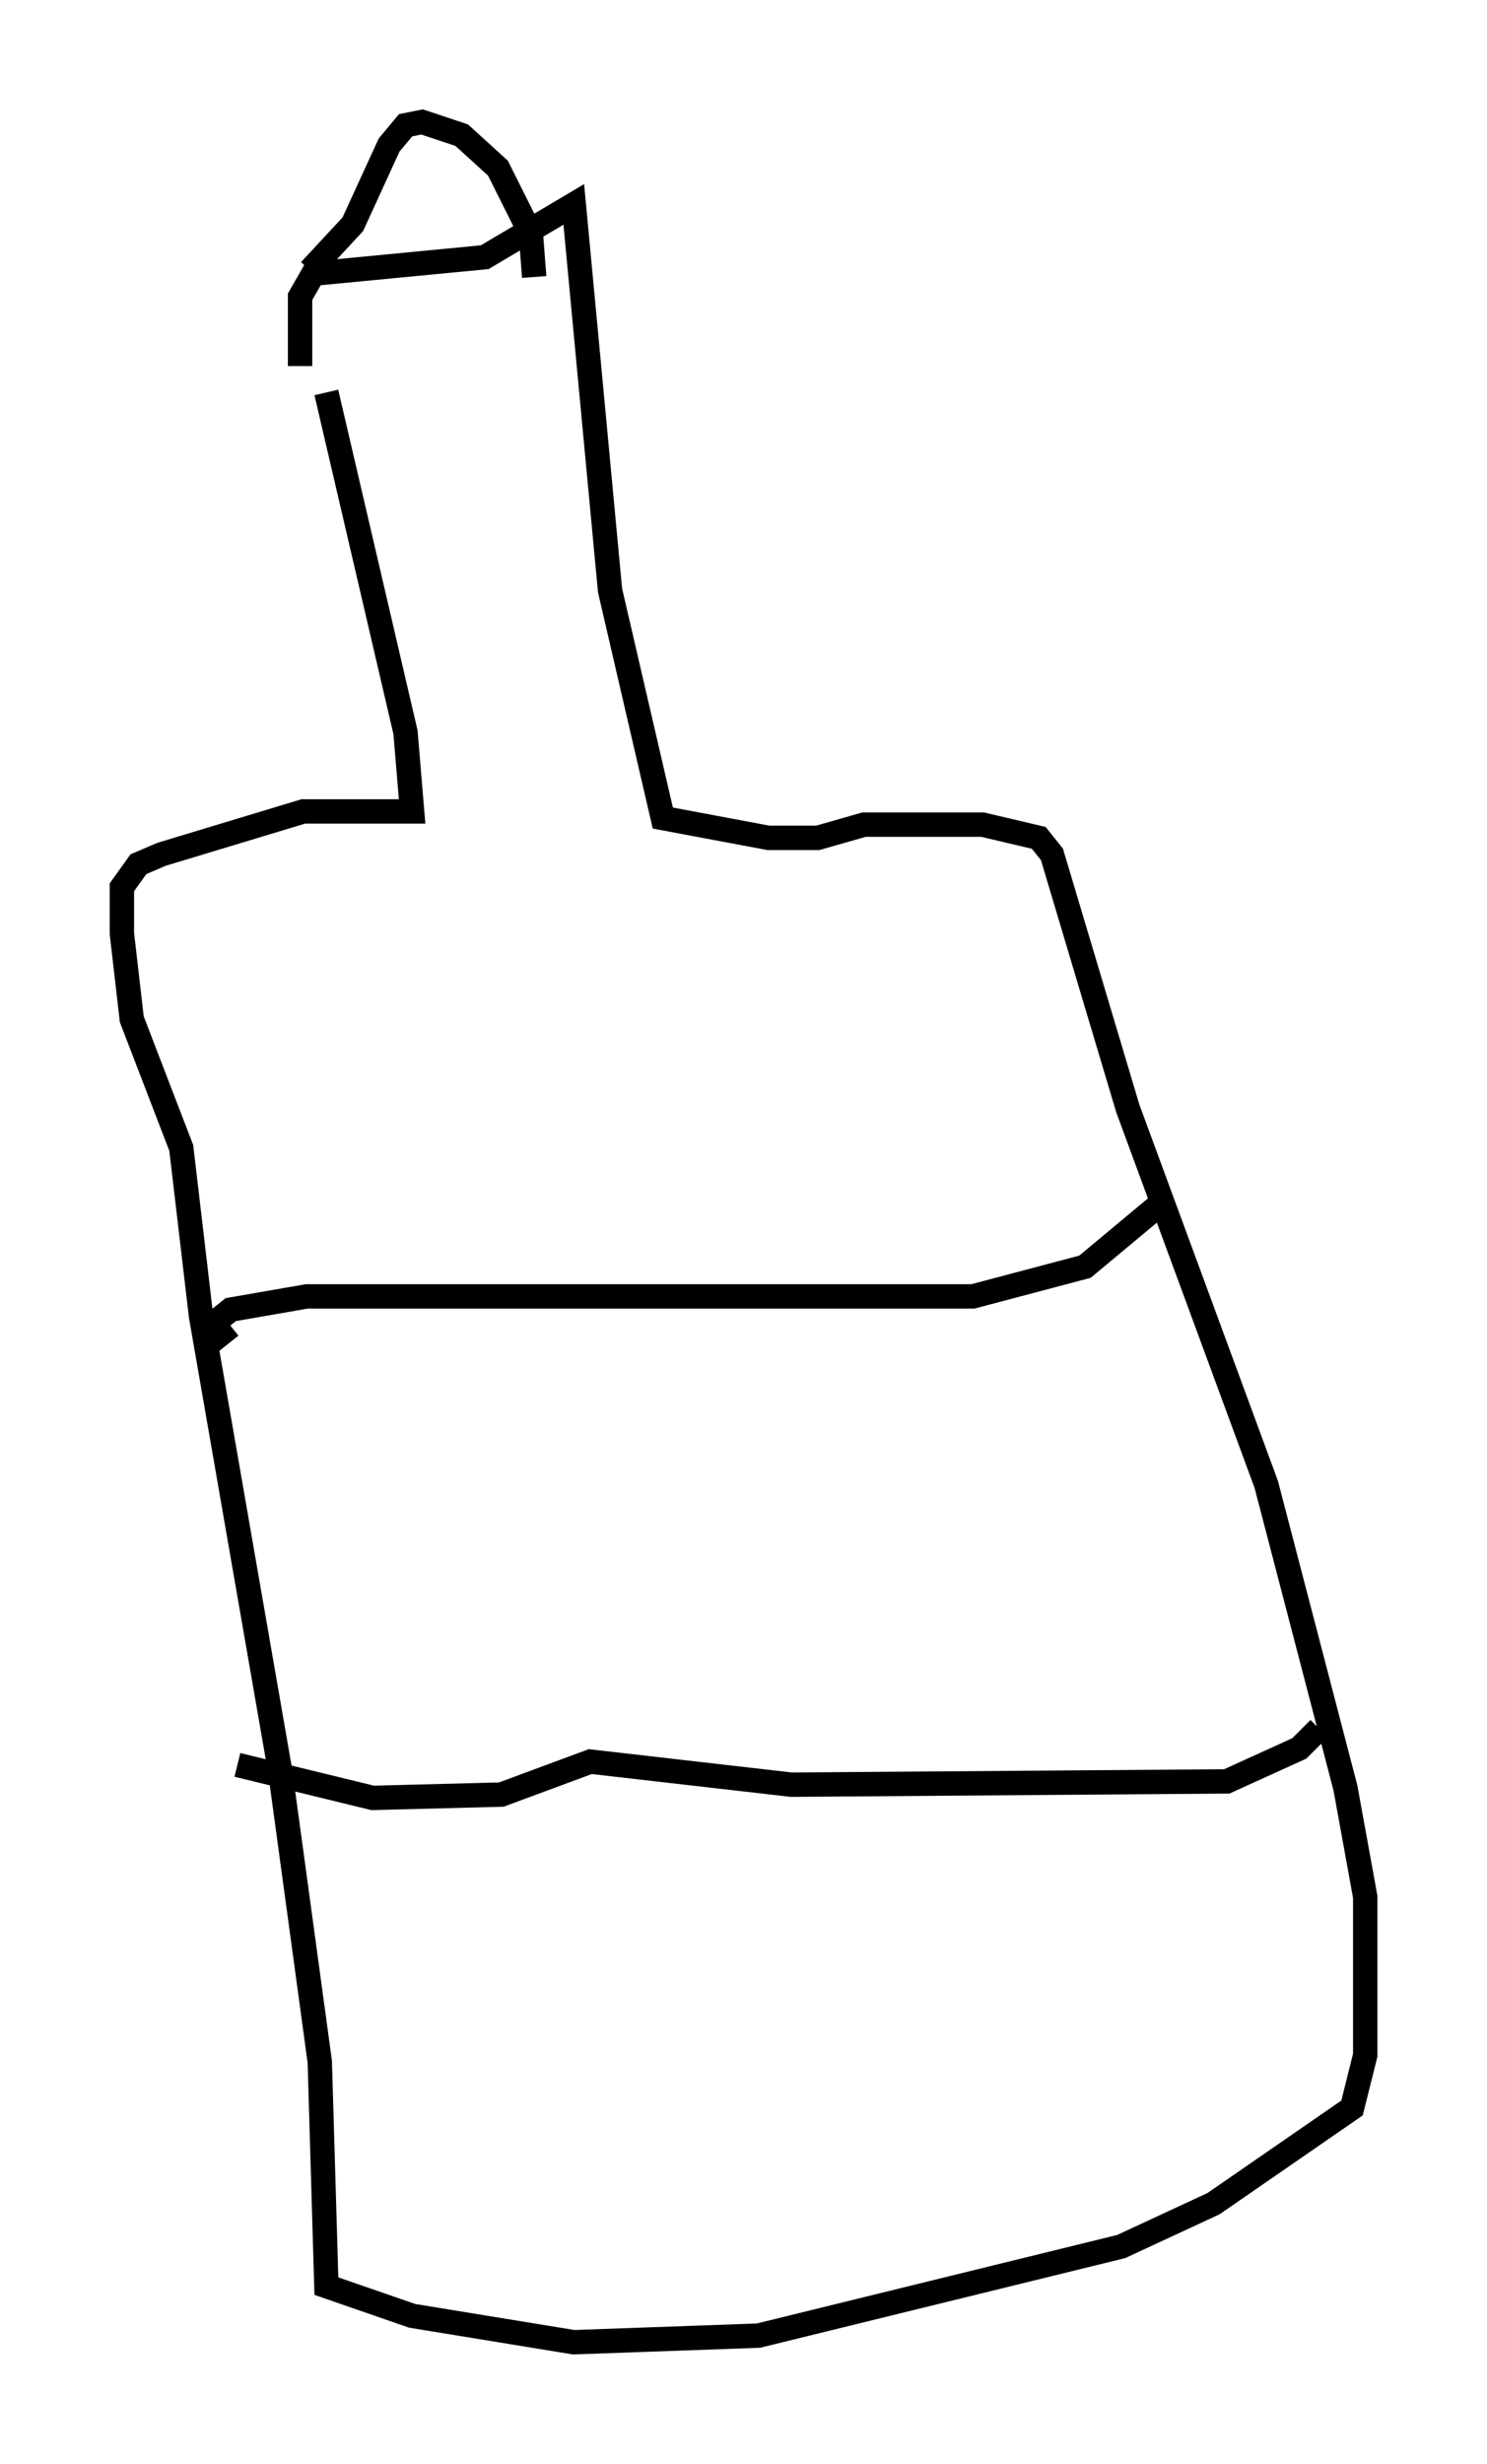 <?xml version="1.0" encoding="utf-8" ?>
<svg baseProfile="full" height="101.068" version="1.1" width="61.014" xmlns="http://www.w3.org/2000/svg" xmlns:ev="http://www.w3.org/2001/xml-events" xmlns:xlink="http://www.w3.org/1999/xlink"><defs /><rect fill="white" height="101.068" width="61.014" x="0" y="0" /><path d="M13.119, 13.39 m0.271, 2.706 l3.248, 13.938 0.271, 3.248 l-4.465, 0.0 -5.819, 1.759 l-0.947, 0.406 -0.677, 0.947 l0.0, 1.894 0.406, 3.518 l2.03, 5.277 0.812, 6.901 l3.248, 18.674 1.624, 11.908 l0.271, 9.202 3.518, 1.218 l6.631, 1.083 7.578, -0.271 l14.885, -3.654 3.789, -1.759 l5.683, -3.924 0.541, -2.165 l0.0, -6.495 -0.812, -4.465 l-3.248, -12.449 -5.683, -15.426 l-3.112, -10.419 -0.541, -0.677 l-2.3, -0.541 -4.871, 0.0 l-1.894, 0.541 -2.03, 0.0 l-4.33, -0.812 -2.165, -9.337 l-1.488, -15.832 -3.654, 2.165 l-7.036, 0.677 -0.541, 0.947 l0.0, 2.842 m0.406, -3.924 l1.759, -1.894 1.488, -3.248 l0.677, -0.812 0.677, -0.135 l1.624, 0.541 1.488, 1.353 l1.353, 2.706 0.135, 1.759 m-12.449, 43.031 l-0.677, 0.541 0.0, -0.677 l0.677, -0.541 3.112, -0.541 l27.334, 0.0 4.601, -1.218 l3.248, -2.706 m6.36, 21.651 l-0.812, 0.812 -2.977, 1.353 l-17.862, 0.135 -8.254, -0.947 l-3.654, 1.353 -5.277, 0.135 l-5.548, -1.353 " fill="none" stroke="black" stroke-width="1" /></svg>